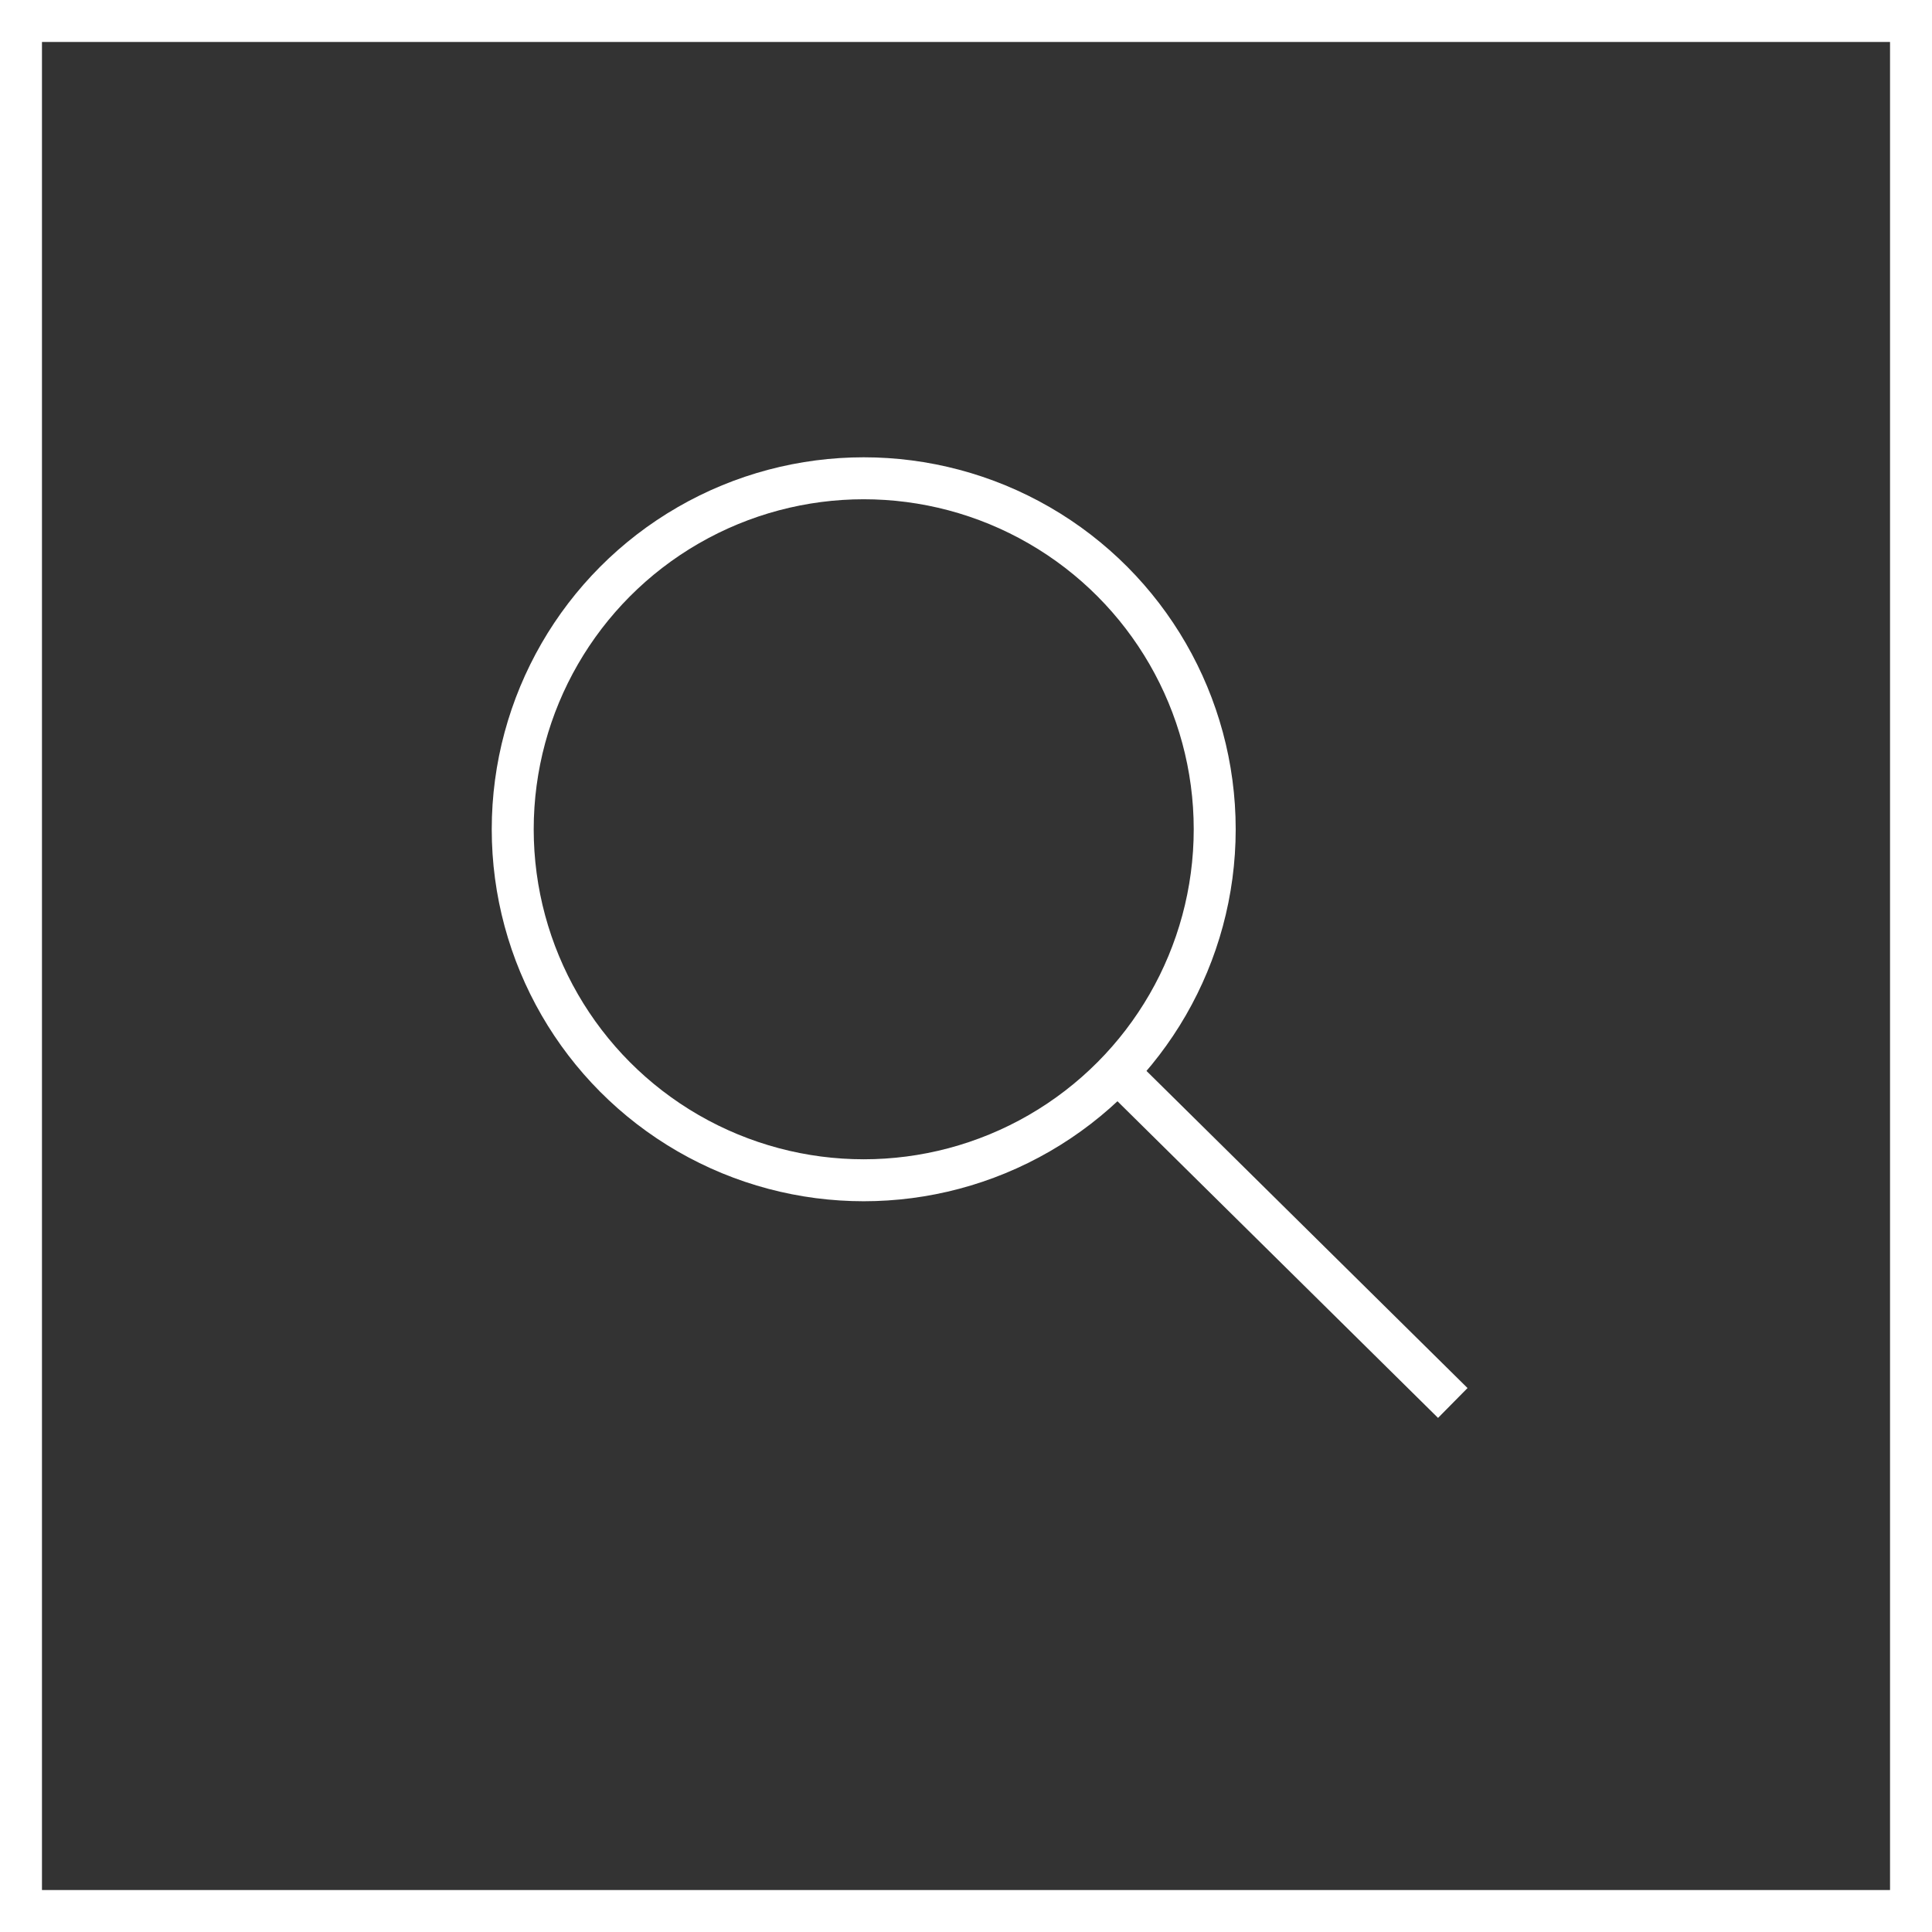 <?xml version="1.0" encoding="UTF-8"?><svg xmlns="http://www.w3.org/2000/svg" viewBox="0 0 598.49 598.49">
<rect x="0" y="0" width="598.49" height="598.49" fill="#333333" stroke="none"/>
<defs><style>.d{fill:none;stroke:#fff;stroke-miterlimit:10;stroke-width:13px;}</style></defs><g id="a"/><g id="b"><g id="c"><circle class="d" cx="267.56" cy="256.89" r="108.73"/><line class="d" x1="343.08" y1="328.96" x2="450.04" y2="434.61"/><rect class="d" x="6.5" y="6.5" width="585.49" height="585.49"/></g></g></svg>